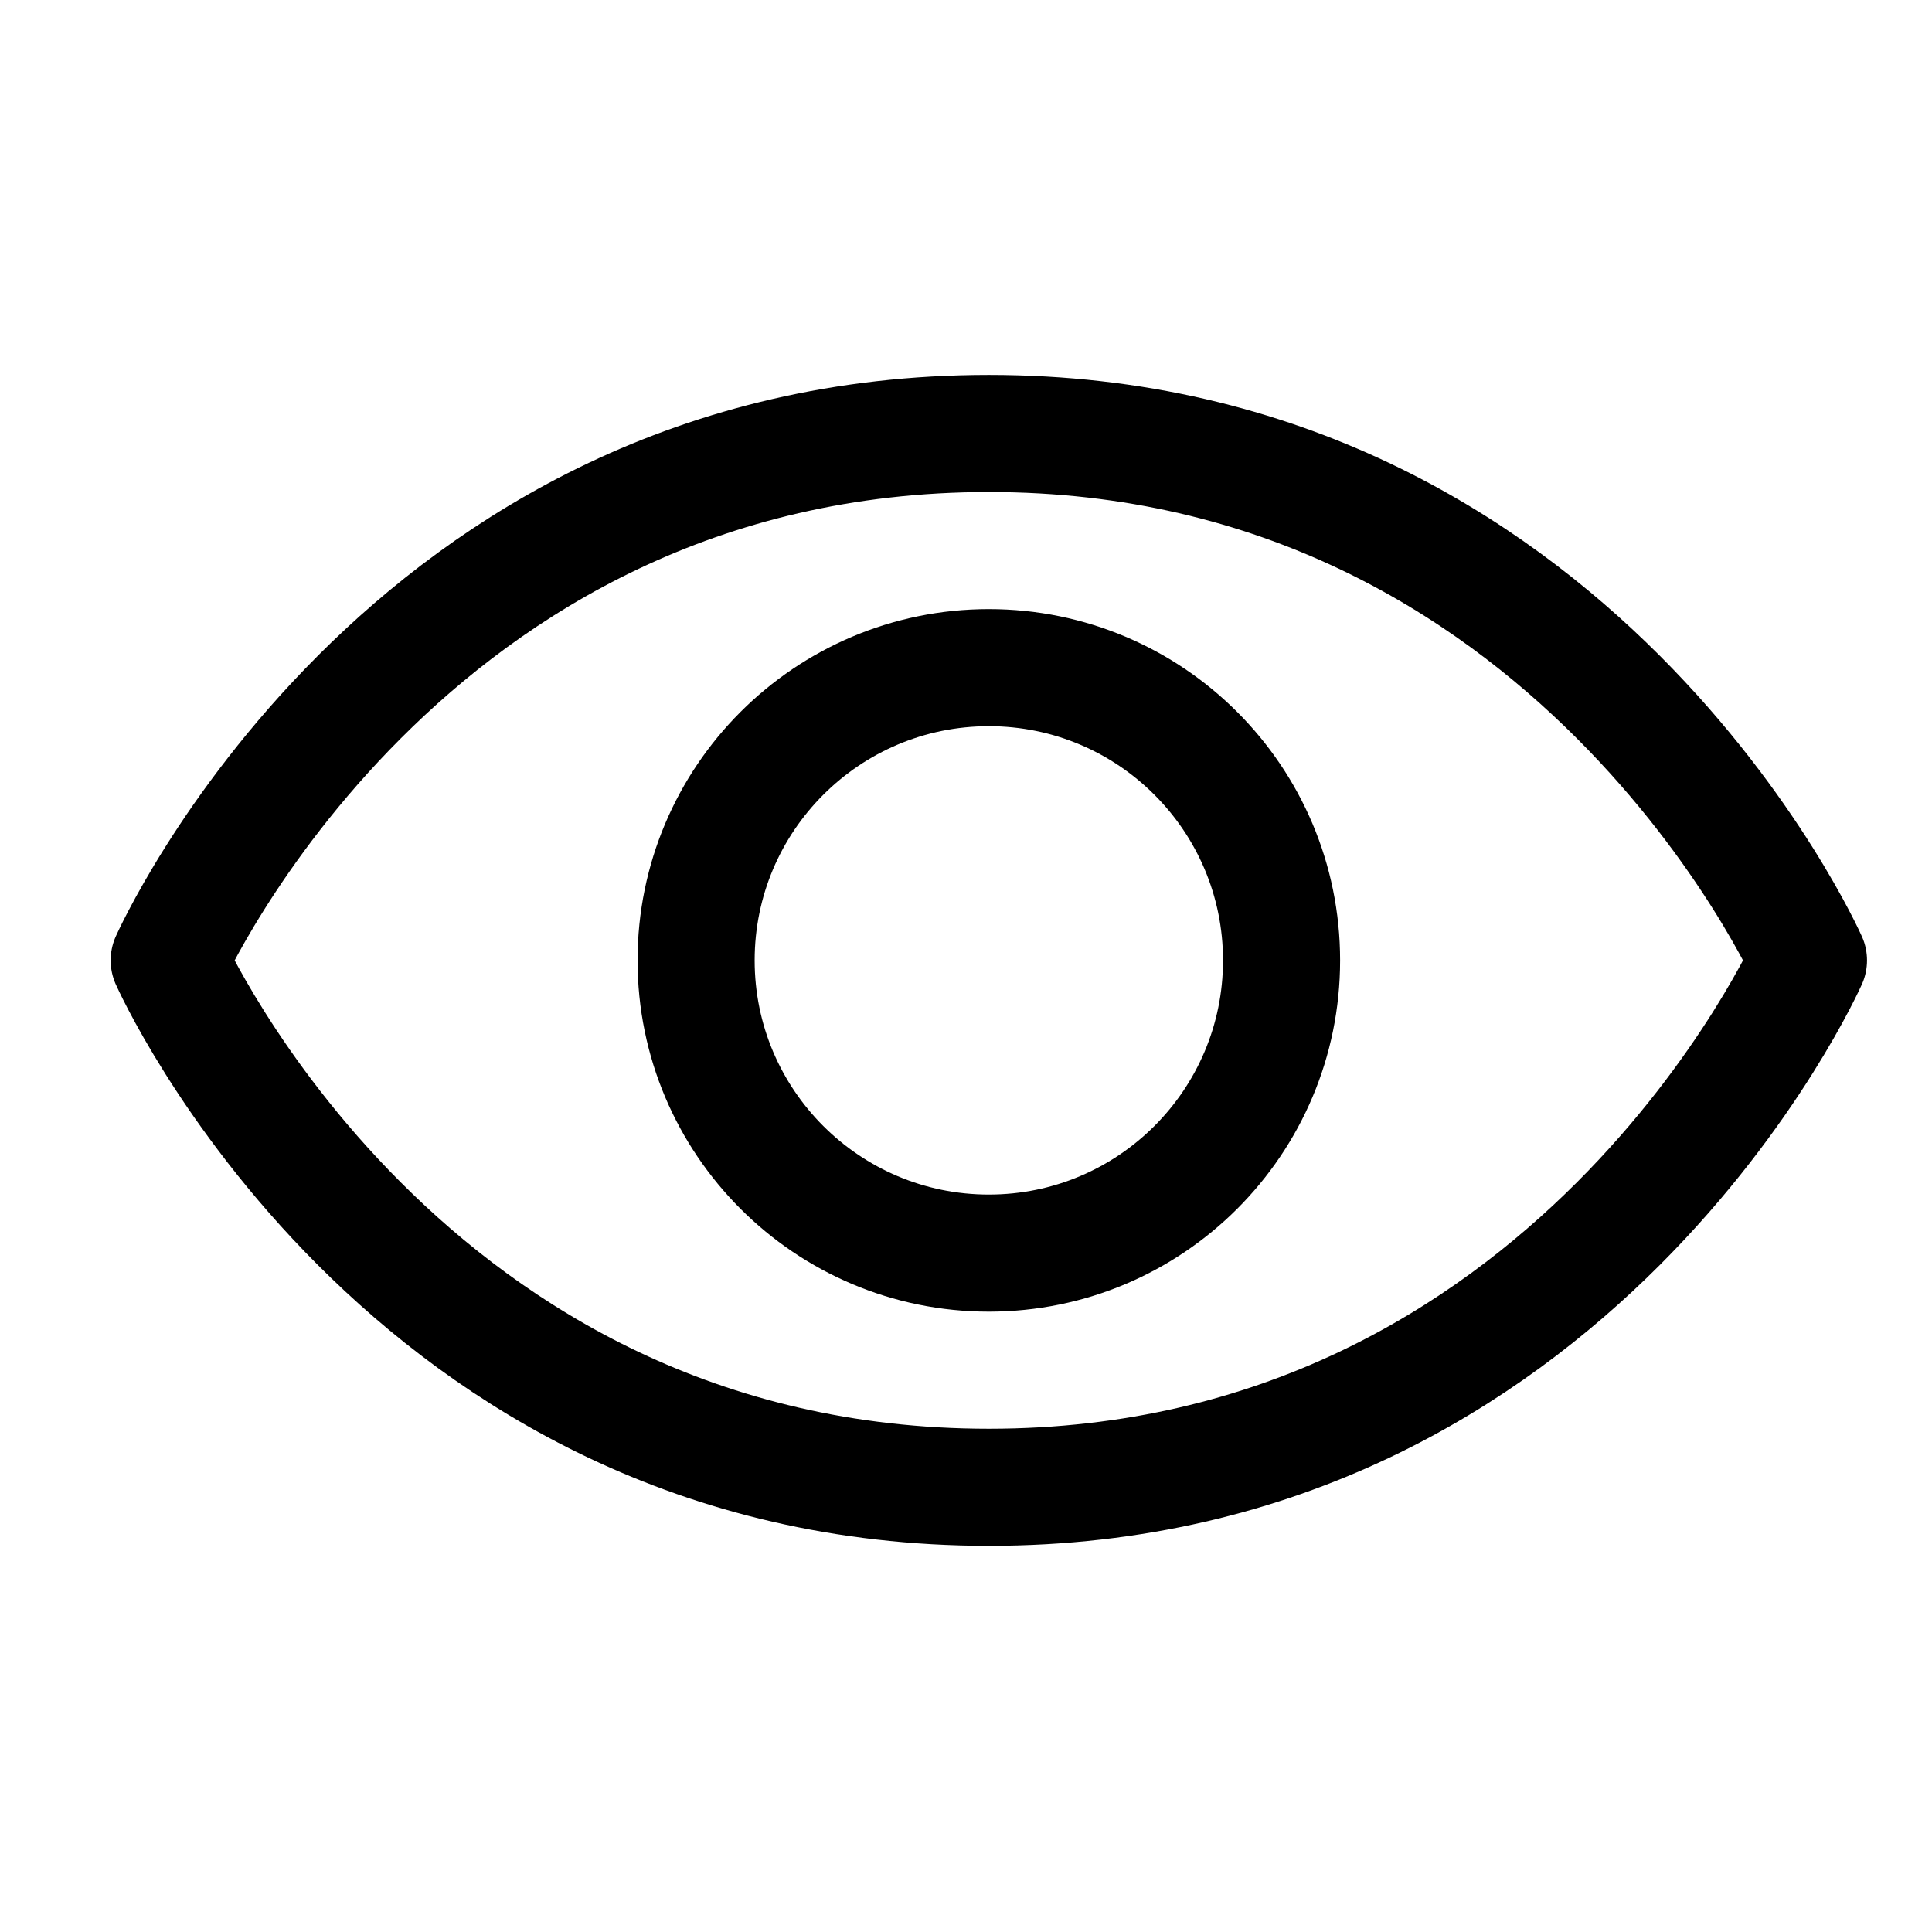 <svg width="33" height="33" viewBox="0 0 33 33" fill="none" xmlns="http://www.w3.org/2000/svg">
<path d="M16.89 7.404C6.89 7.404 2.89 16.404 2.89 16.404C2.89 16.404 6.89 25.404 16.89 25.404C26.89 25.404 30.89 16.404 30.89 16.404C30.89 16.404 26.89 7.404 16.89 7.404Z" stroke="black" stroke-width="2" stroke-linecap="round" stroke-linejoin="round"/>
<path d="M16.89 21.404C19.652 21.404 21.89 19.165 21.89 16.404C21.89 13.643 19.652 11.404 16.89 11.404C14.129 11.404 11.89 13.643 11.89 16.404C11.89 19.165 14.129 21.404 16.89 21.404Z" stroke="black" stroke-width="2" stroke-linecap="round" stroke-linejoin="round"/>
</svg>
